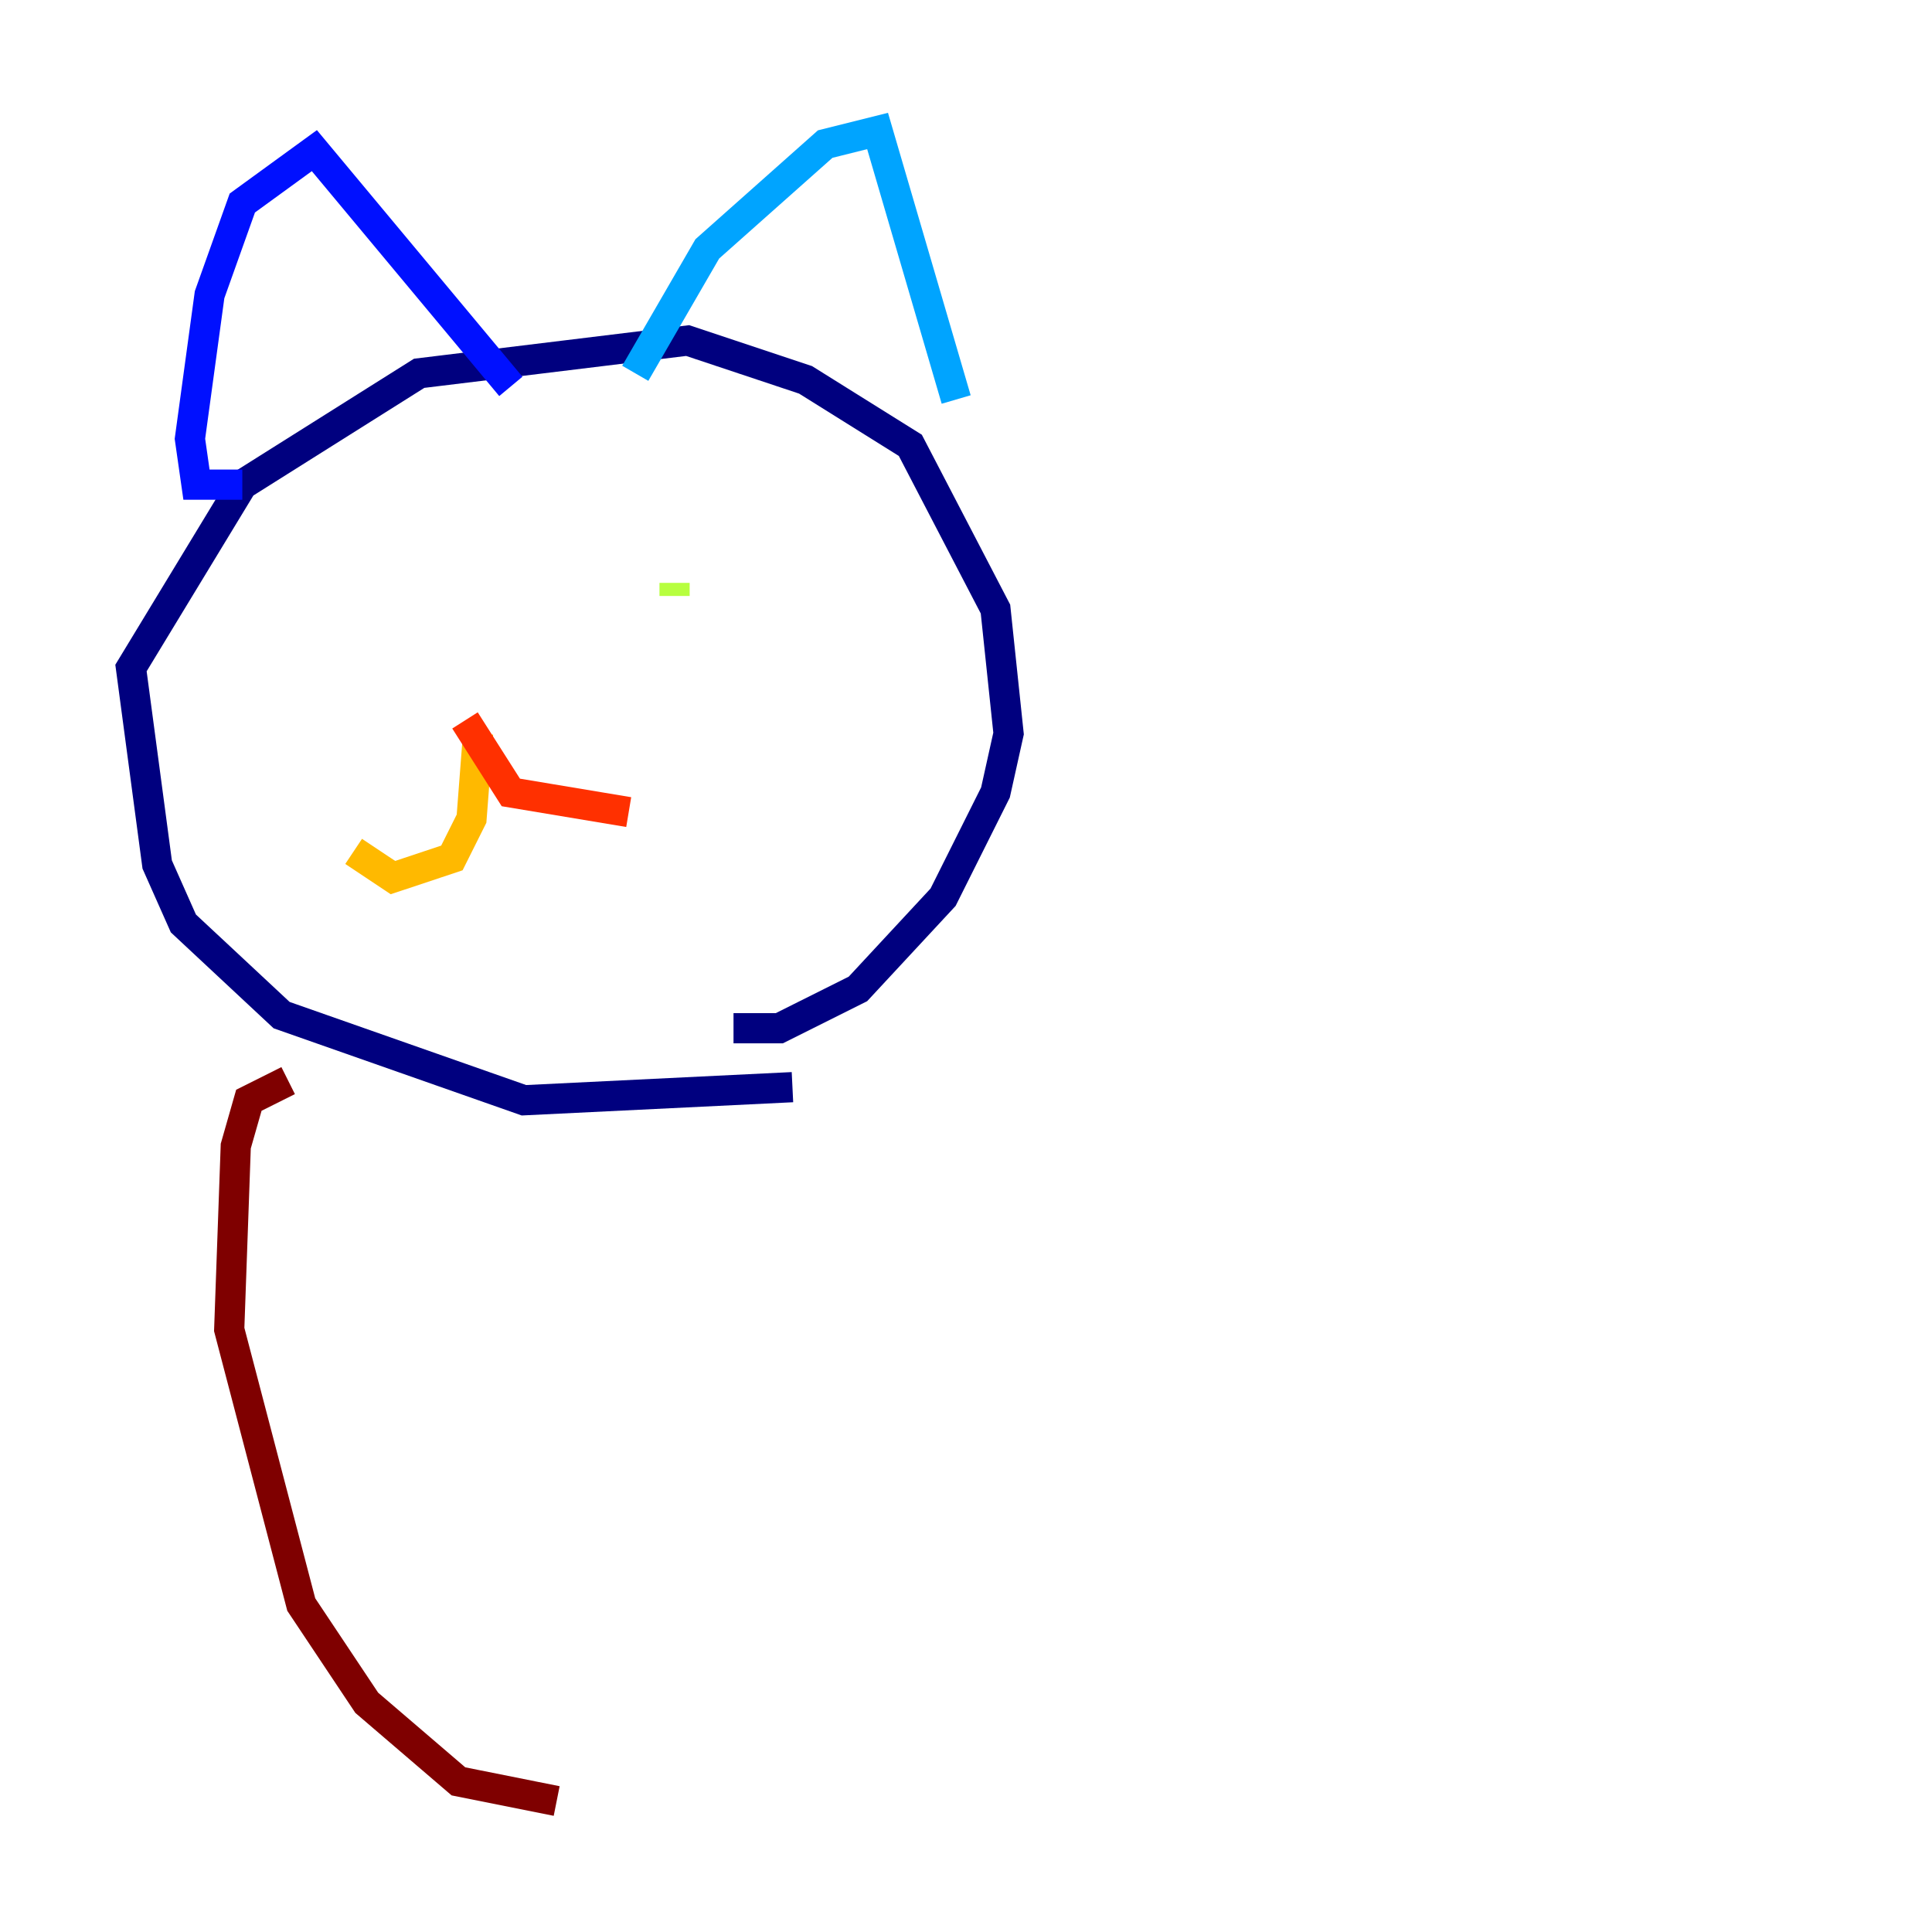 <?xml version="1.0" encoding="utf-8" ?>
<svg baseProfile="tiny" height="128" version="1.2" viewBox="0,0,128,128" width="128" xmlns="http://www.w3.org/2000/svg" xmlns:ev="http://www.w3.org/2001/xml-events" xmlns:xlink="http://www.w3.org/1999/xlink"><defs /><polyline fill="none" points="52.502,72.027 34.712,72.895 18.658,67.254 12.149,61.18 10.414,57.275 8.678,44.258 16.054,32.108 27.77,24.732 45.559,22.563 53.37,25.166 60.312,29.505 65.953,40.352 66.82,48.597 65.953,52.502 62.481,59.444 56.841,65.519 51.634,68.122 48.597,68.122" stroke="#00007f" stroke-width="2" /><polyline fill="none" points="16.054,32.108 13.017,32.108 12.583,29.071 13.885,19.525 16.054,13.451 20.827,9.98 33.844,25.6" stroke="#0010ff" stroke-width="2" /><polyline fill="none" points="42.088,24.732 46.861,16.488 54.671,9.546 58.142,8.678 63.349,26.468" stroke="#00a4ff" stroke-width="2" /><polyline fill="none" points="21.261,43.39 21.261,43.39" stroke="#3fffb7" stroke-width="2" /><polyline fill="none" points="44.691,39.485 44.691,38.617" stroke="#b7ff3f" stroke-width="2" /><polyline fill="none" points="31.675,48.597 31.241,54.237 29.939,56.841 26.034,58.142 23.43,56.407" stroke="#ffb900" stroke-width="2" /><polyline fill="none" points="30.807,47.729 33.844,52.502 41.654,53.803" stroke="#ff3000" stroke-width="2" /><polyline fill="none" points="19.091,71.593 16.488,72.895 15.62,75.932 15.186,88.081 19.959,106.305 24.298,112.814 30.373,118.02 36.881,119.322" stroke="#7f0000" stroke-width="2" /></svg>